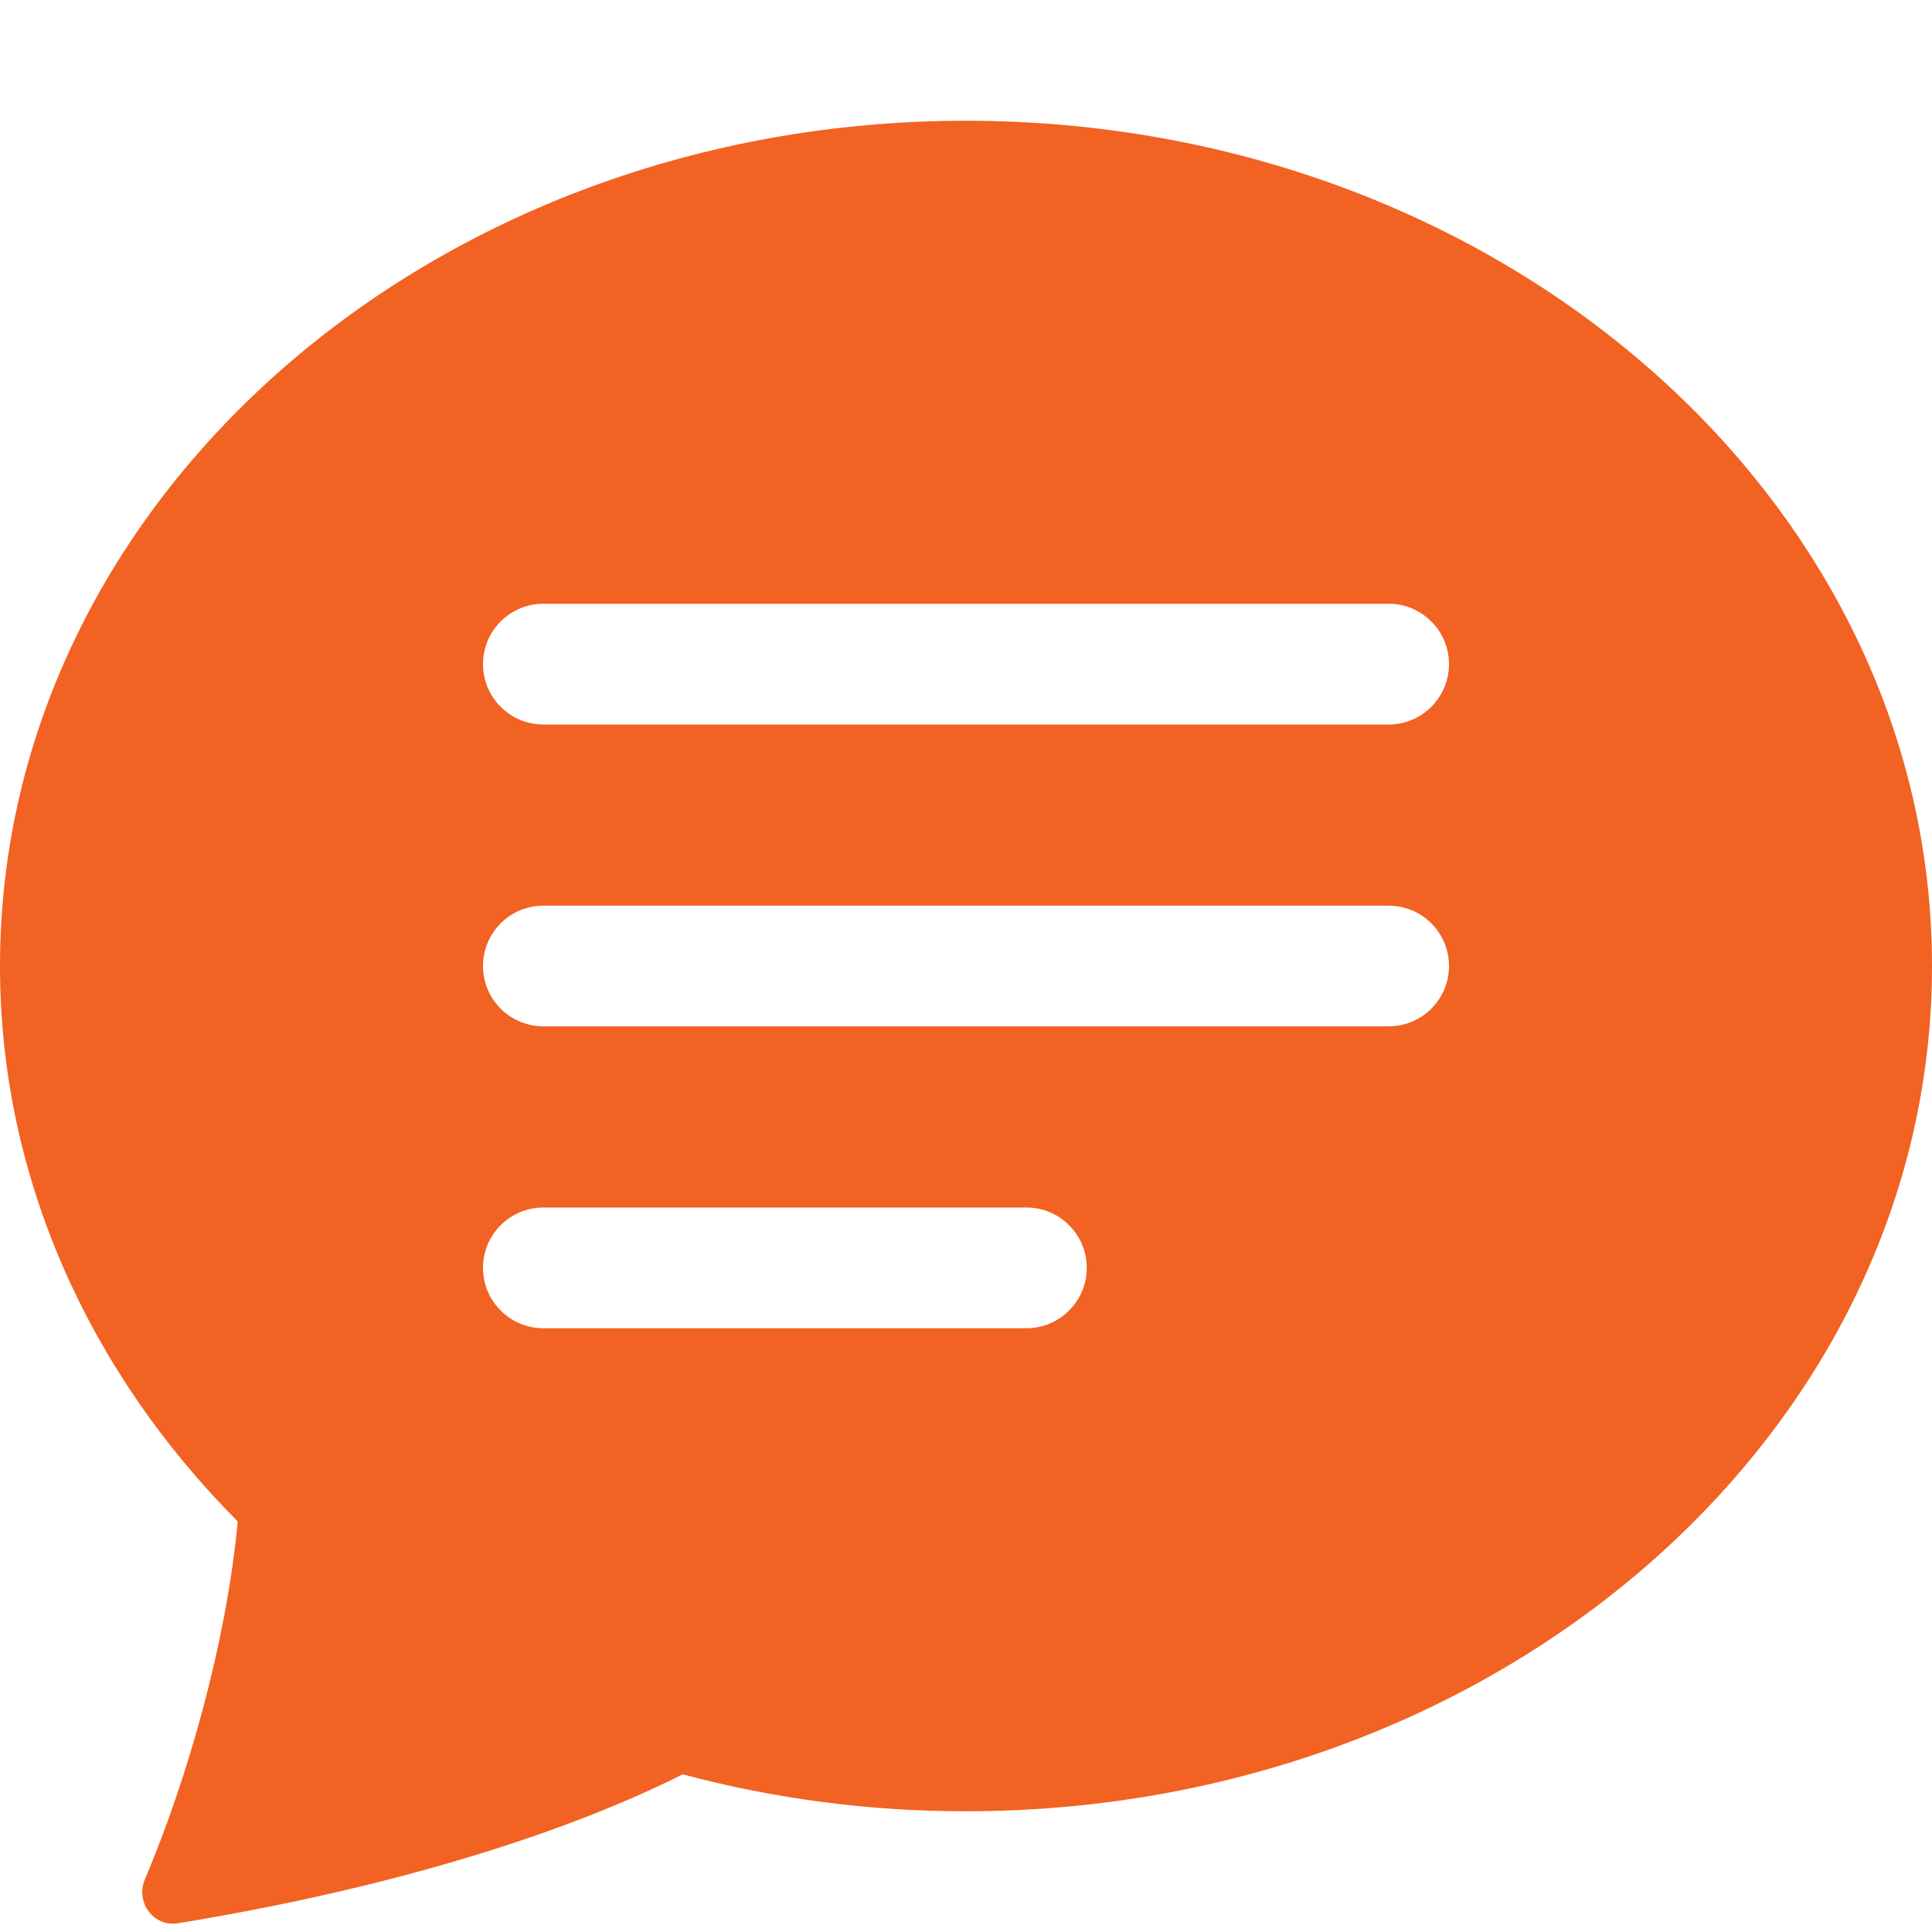 <svg width="18" height="18" viewBox="0 0 18 18" fill="none" xmlns="http://www.w3.org/2000/svg">
<path d="M18 9C18 13.349 13.97 16.875 9 16.875C8.109 16.876 7.221 16.761 6.36 16.531C5.703 16.864 4.194 17.503 1.656 17.919C1.431 17.955 1.26 17.721 1.349 17.512C1.747 16.571 2.107 15.318 2.215 14.175C0.837 12.791 0 10.98 0 9C0 4.651 4.03 1.125 9 1.125C13.97 1.125 18 4.651 18 9ZM5.062 5.625C4.913 5.625 4.77 5.684 4.665 5.79C4.559 5.895 4.5 6.038 4.5 6.188C4.5 6.337 4.559 6.48 4.665 6.585C4.77 6.691 4.913 6.75 5.062 6.75H12.938C13.087 6.75 13.23 6.691 13.335 6.585C13.441 6.48 13.5 6.337 13.5 6.188C13.5 6.038 13.441 5.895 13.335 5.79C13.23 5.684 13.087 5.625 12.938 5.625H5.062ZM5.062 8.438C4.913 8.438 4.77 8.497 4.665 8.602C4.559 8.708 4.5 8.851 4.5 9C4.5 9.149 4.559 9.292 4.665 9.398C4.77 9.503 4.913 9.562 5.062 9.562H12.938C13.087 9.562 13.23 9.503 13.335 9.398C13.441 9.292 13.5 9.149 13.5 9C13.5 8.851 13.441 8.708 13.335 8.602C13.23 8.497 13.087 8.438 12.938 8.438H5.062ZM5.062 11.25C4.913 11.25 4.77 11.309 4.665 11.415C4.559 11.52 4.5 11.663 4.5 11.812C4.5 11.962 4.559 12.105 4.665 12.21C4.77 12.316 4.913 12.375 5.062 12.375H9.562C9.712 12.375 9.855 12.316 9.96 12.21C10.066 12.105 10.125 11.962 10.125 11.812C10.125 11.663 10.066 11.52 9.96 11.415C9.855 11.309 9.712 11.25 9.562 11.25H5.062Z" fill="#F26222"/>
</svg>
